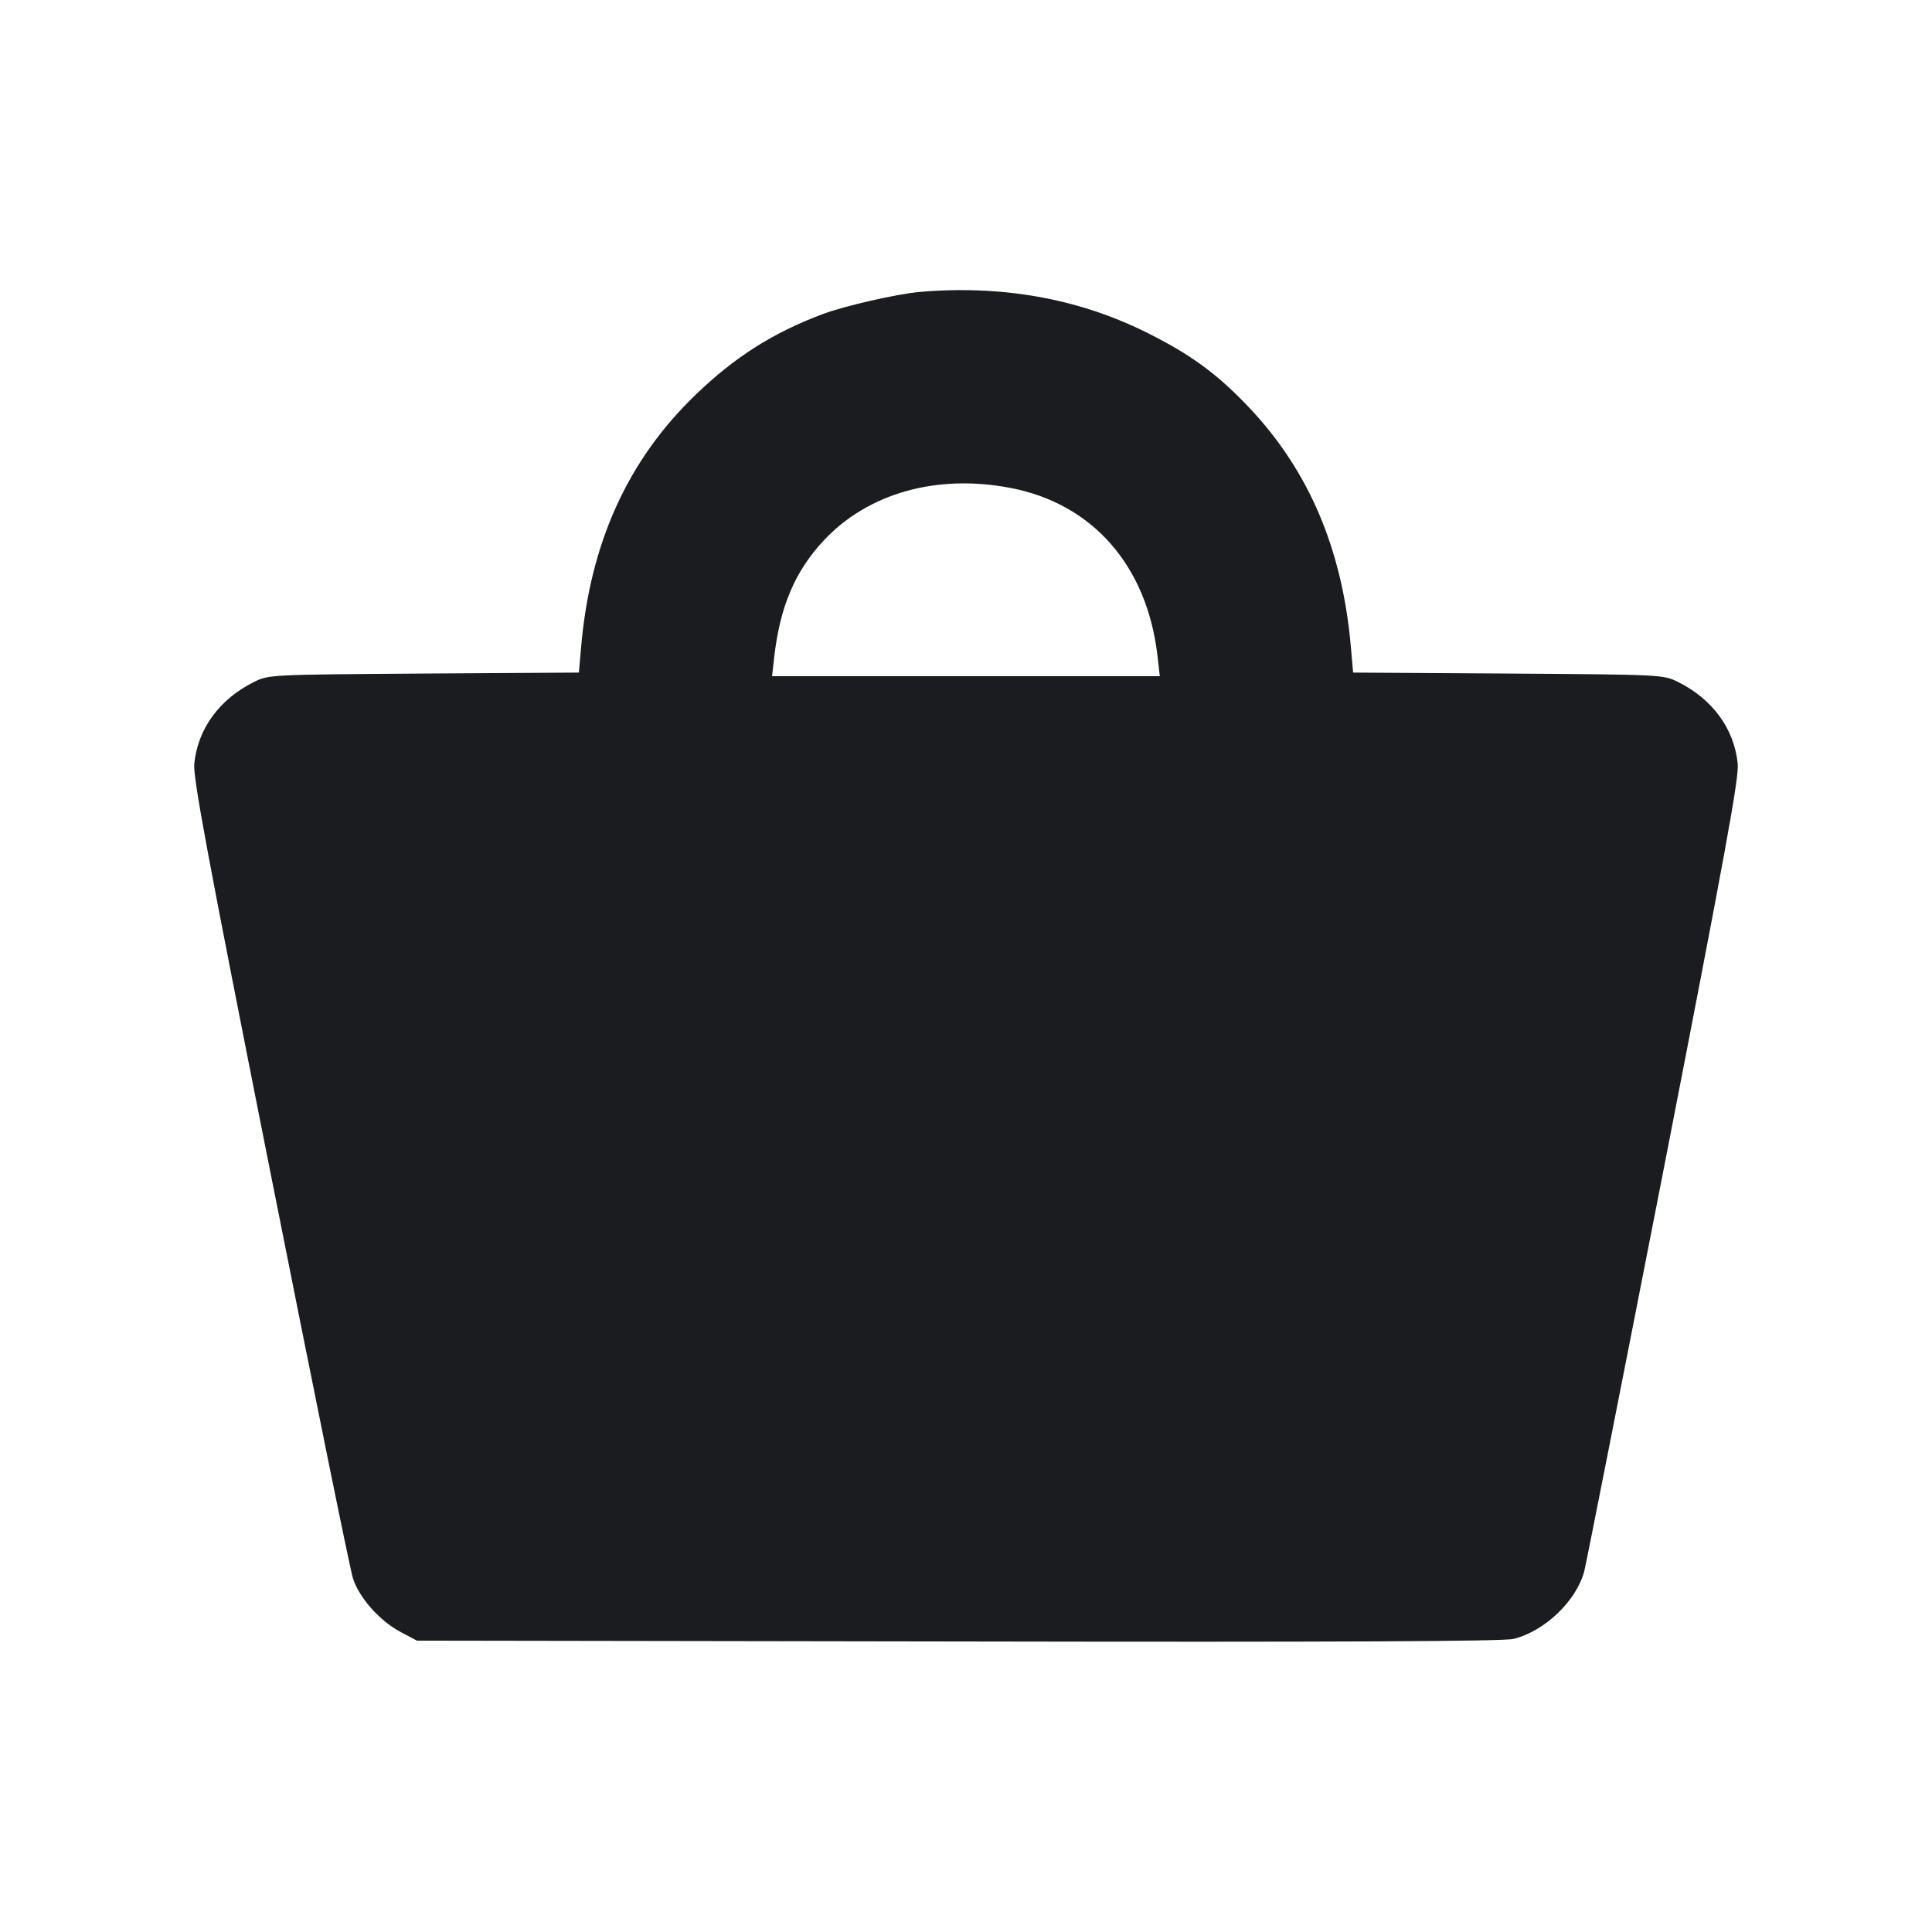 <svg width="16" height="16" viewBox="0 0 16 16" fill="none" xmlns="http://www.w3.org/2000/svg"><path d="M7.613 2.418 C 7.425 2.435,6.991 2.534,6.811 2.602 C 6.401 2.756,6.083 2.958,5.761 3.269 C 5.197 3.812,4.886 4.499,4.812 5.365 L 4.794 5.570 3.510 5.578 C 2.231 5.587,2.226 5.587,2.103 5.648 C 1.817 5.790,1.638 6.036,1.609 6.324 C 1.598 6.441,1.713 7.059,2.239 9.707 C 2.593 11.489,2.900 13.003,2.923 13.071 C 2.975 13.233,3.145 13.424,3.317 13.515 L 3.453 13.587 7.933 13.594 C 11.094 13.600,12.449 13.593,12.533 13.573 C 12.791 13.510,13.054 13.260,13.120 13.013 C 13.134 12.960,13.429 11.466,13.776 9.692 C 14.288 7.065,14.403 6.440,14.391 6.324 C 14.362 6.036,14.183 5.790,13.897 5.648 C 13.774 5.587,13.769 5.587,12.490 5.578 L 11.206 5.570 11.188 5.365 C 11.118 4.550,10.840 3.896,10.339 3.369 C 10.076 3.092,9.852 2.929,9.480 2.746 C 8.920 2.470,8.289 2.359,7.613 2.418 M8.364 4.040 C 9.048 4.169,9.500 4.685,9.586 5.433 L 9.605 5.600 8.000 5.600 L 6.394 5.600 6.411 5.447 C 6.459 5.024,6.583 4.732,6.822 4.476 C 7.187 4.085,7.756 3.924,8.364 4.040 " fill="#1A1C1F" stroke="none" fill-rule="evenodd"></path></svg>